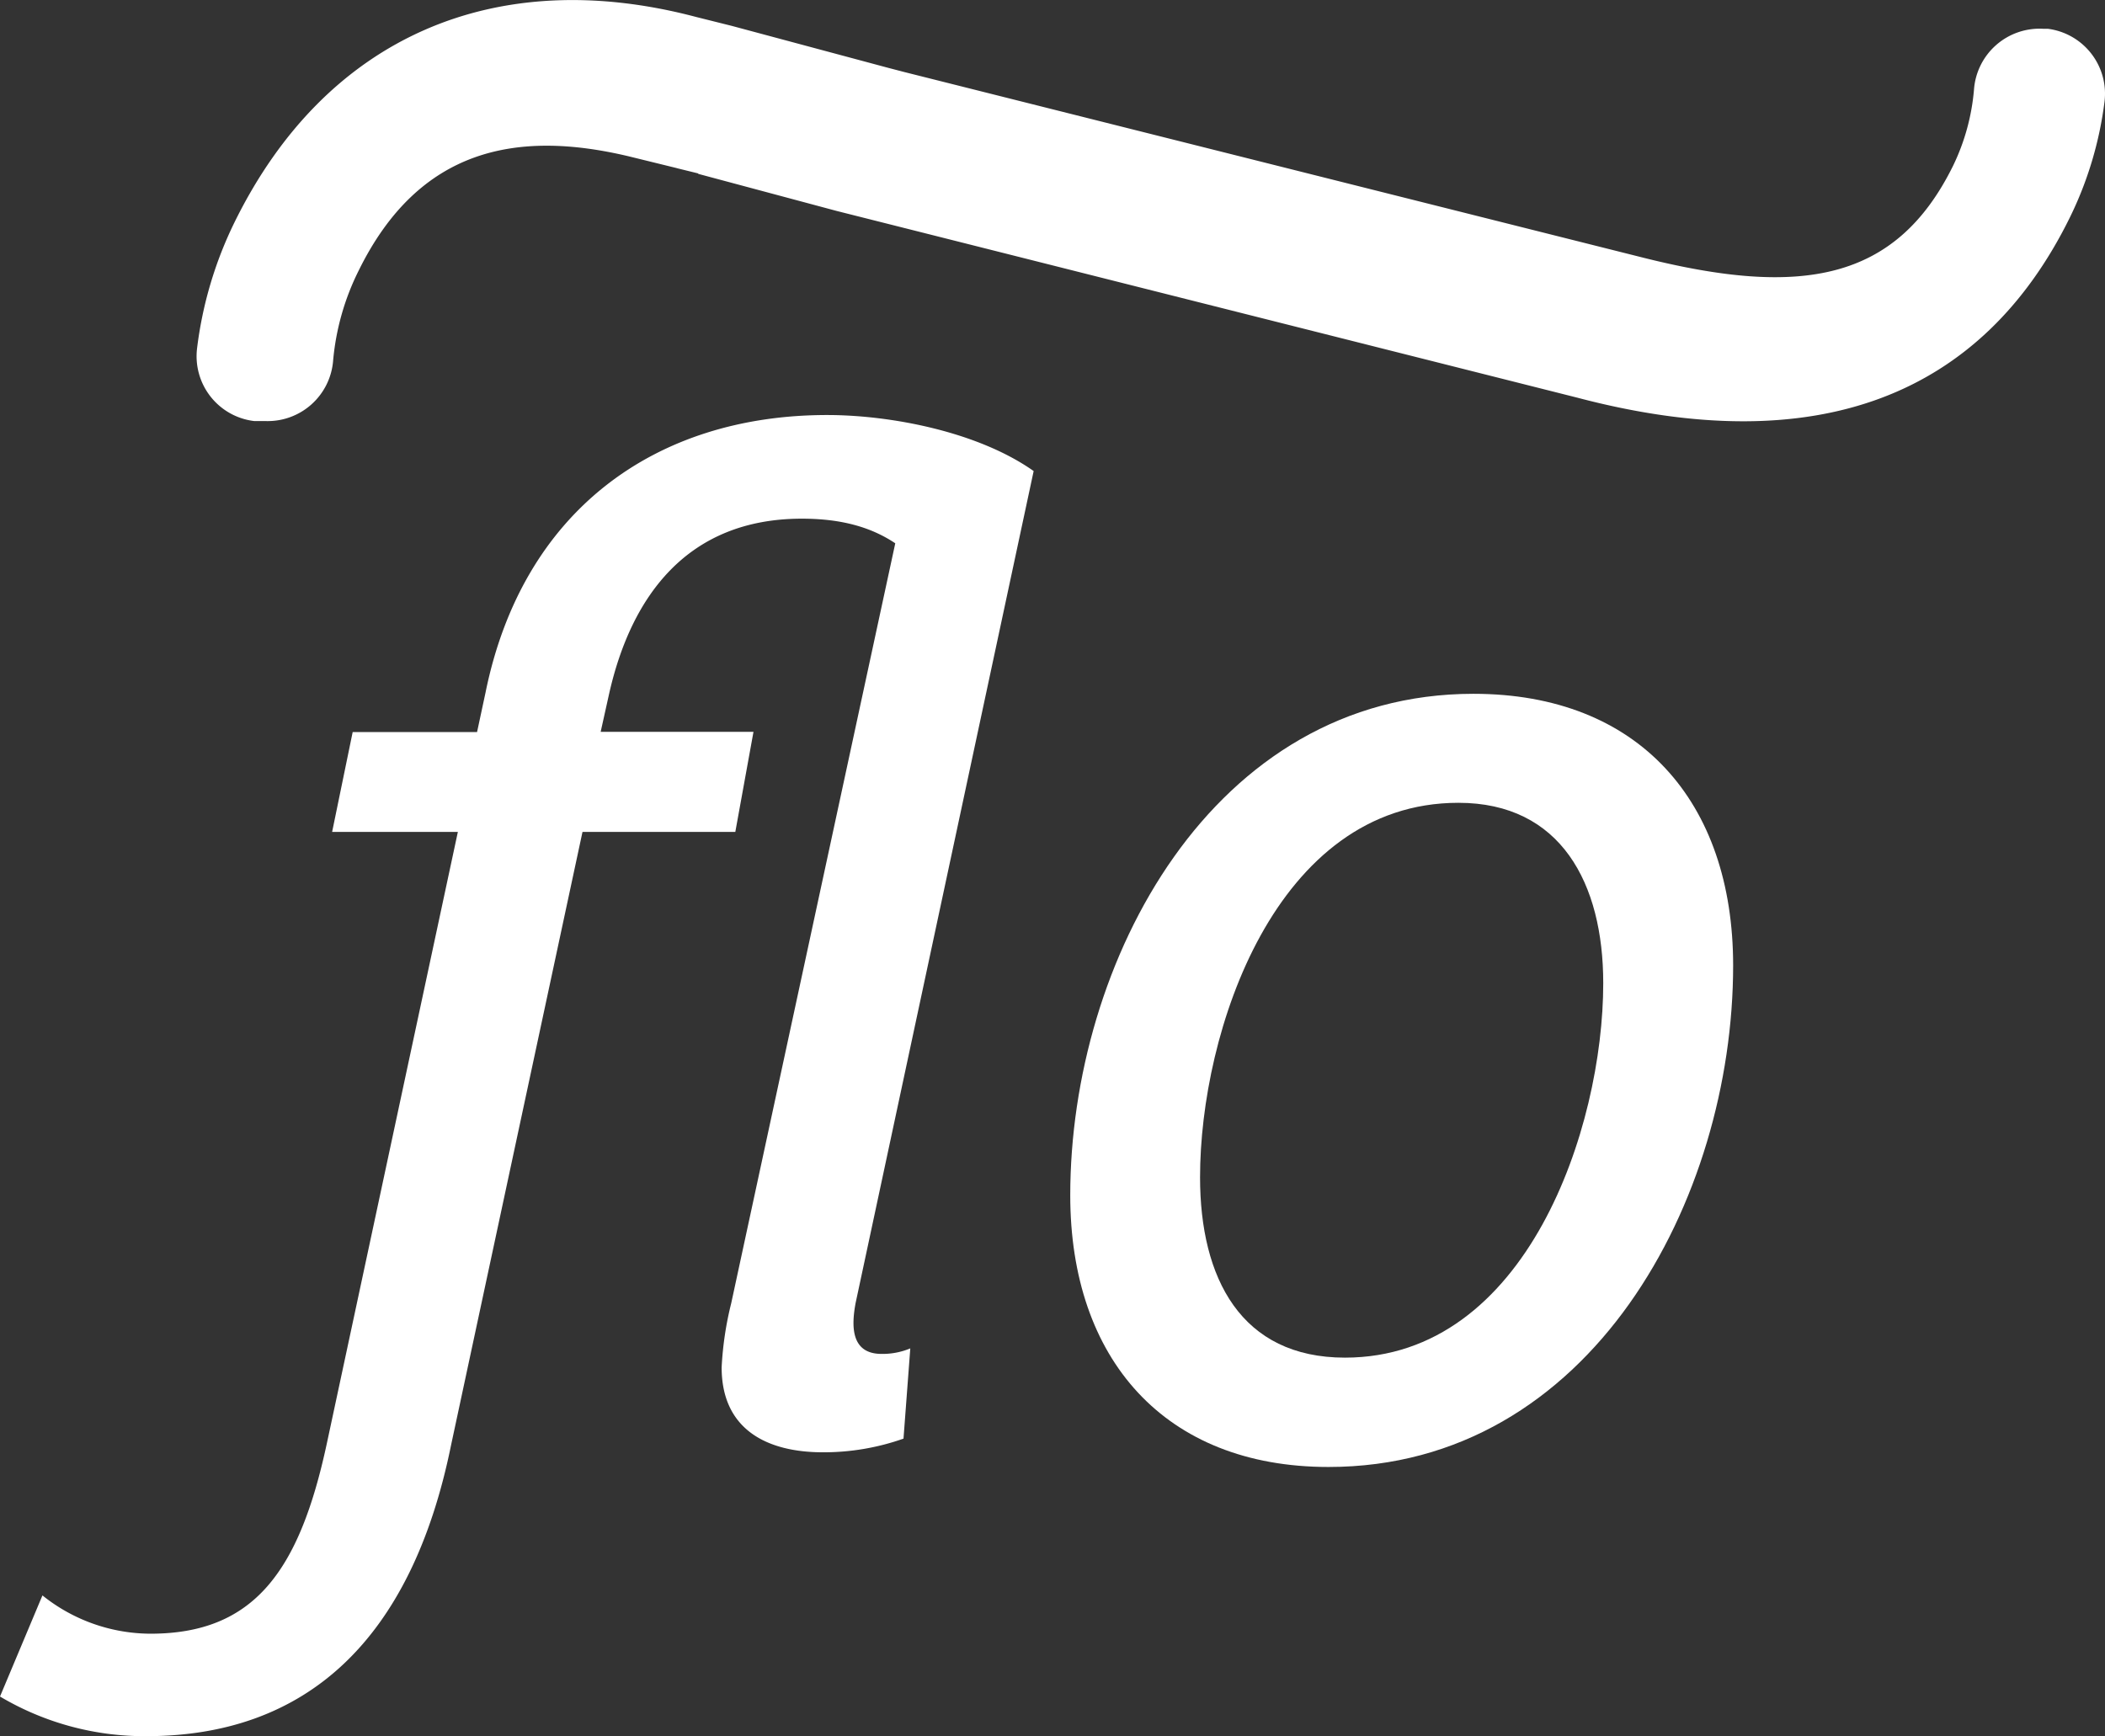 <svg xmlns="http://www.w3.org/2000/svg" xmlns:xlink="http://www.w3.org/1999/xlink" width="247.94" height="204.52" viewBox="0 0 247.94 204.52"><rect x="0" y="0" width="247.94" height="204.52" fill="#333333" stroke="none"/><defs><linearGradient id="a" y1="126.68" x2="121.71" y2="126.68" gradientUnits="userSpaceOnUse"><stop offset="0" stop-color="#efa297"/><stop offset="1" stop-color="#d58895"/></linearGradient><linearGradient id="b" x1="126.06" y1="127.25" x2="204.14" y2="127.25" xlink:href="#a"/><linearGradient id="c" x1="23.15" y1="24.84" x2="247.94" y2="24.84" xlink:href="#a"/></defs><g style="isolation:isolate"><g style="isolation:isolate"><path d="M100.78,153.49c-.48,2.58-.64,6,3.06,6a8.46,8.46,0,0,0,3.38-.65l-.8,10.63a28.23,28.23,0,0,1-9.5,1.61c-6.44,0-11.92-2.58-11.92-10a39.16,39.16,0,0,1,1.13-7.57L105.45,64c-2.9-1.94-6.44-2.9-11-2.9-13.52,0-20.12,9.18-22.7,20.61l-1,4.5h18L86.61,98h-18L53.13,170.23c-4.67,23-17.07,34.29-35.9,34.29A33.3,33.3,0,0,1,0,199.85l5-11.91a20.43,20.43,0,0,0,12.72,4.51c12.23,0,17.55-7.41,20.77-22.38L53.93,98H39.12l2.42-11.76H56.19l1-4.66c4.35-21.42,20-32.69,40.25-32.69,7.41,0,17.71,1.94,24.31,6.6Z" fill="#fff"/><path d="M156.48,172.81c-19.31,0-30.42-12.72-30.42-32,0-27.53,16.74-59.08,47.49-59.08,19.48,0,30.59,12.71,30.59,32C204.14,141.25,187.4,172.81,156.48,172.81Zm15.3-78.24c-21.57,0-30.43,27-30.43,44.11,0,11.91,4.83,21.25,17.07,21.25,21.41,0,30.42-27.05,30.42-44.11C188.84,104.06,183.85,94.57,171.78,94.57Z" fill="#fff"/></g></g><path d="M23.21,41.05a7.69,7.69,0,0,0,6.73,8.55c.21,0,.41,0,.62,0l.68,0a7.73,7.73,0,0,0,8-7.15,29.56,29.56,0,0,1,3-10.56C49.35,17.42,60.9,15.28,74.08,18.42l5.58,1.37.18.05,2.4.59,0,.05,16.31,4.37,87.25,22c28.26,7.44,47.65-.21,58-21.23A43.18,43.18,0,0,0,247.88,12a7.71,7.71,0,0,0-6.68-8.61l-.49,0h-.06a7.74,7.74,0,0,0-8.14,7.15,25.47,25.47,0,0,1-2.47,9C223.32,33.15,212.13,35,193.65,30.38L106.77,8.55l-.2-.05L104.65,8V8L86.2,3.05,82,2C58.44-4.23,38.43,4.23,27.64,26.15A46.53,46.53,0,0,0,23.21,41.05Z" fill="#fff"/></svg>